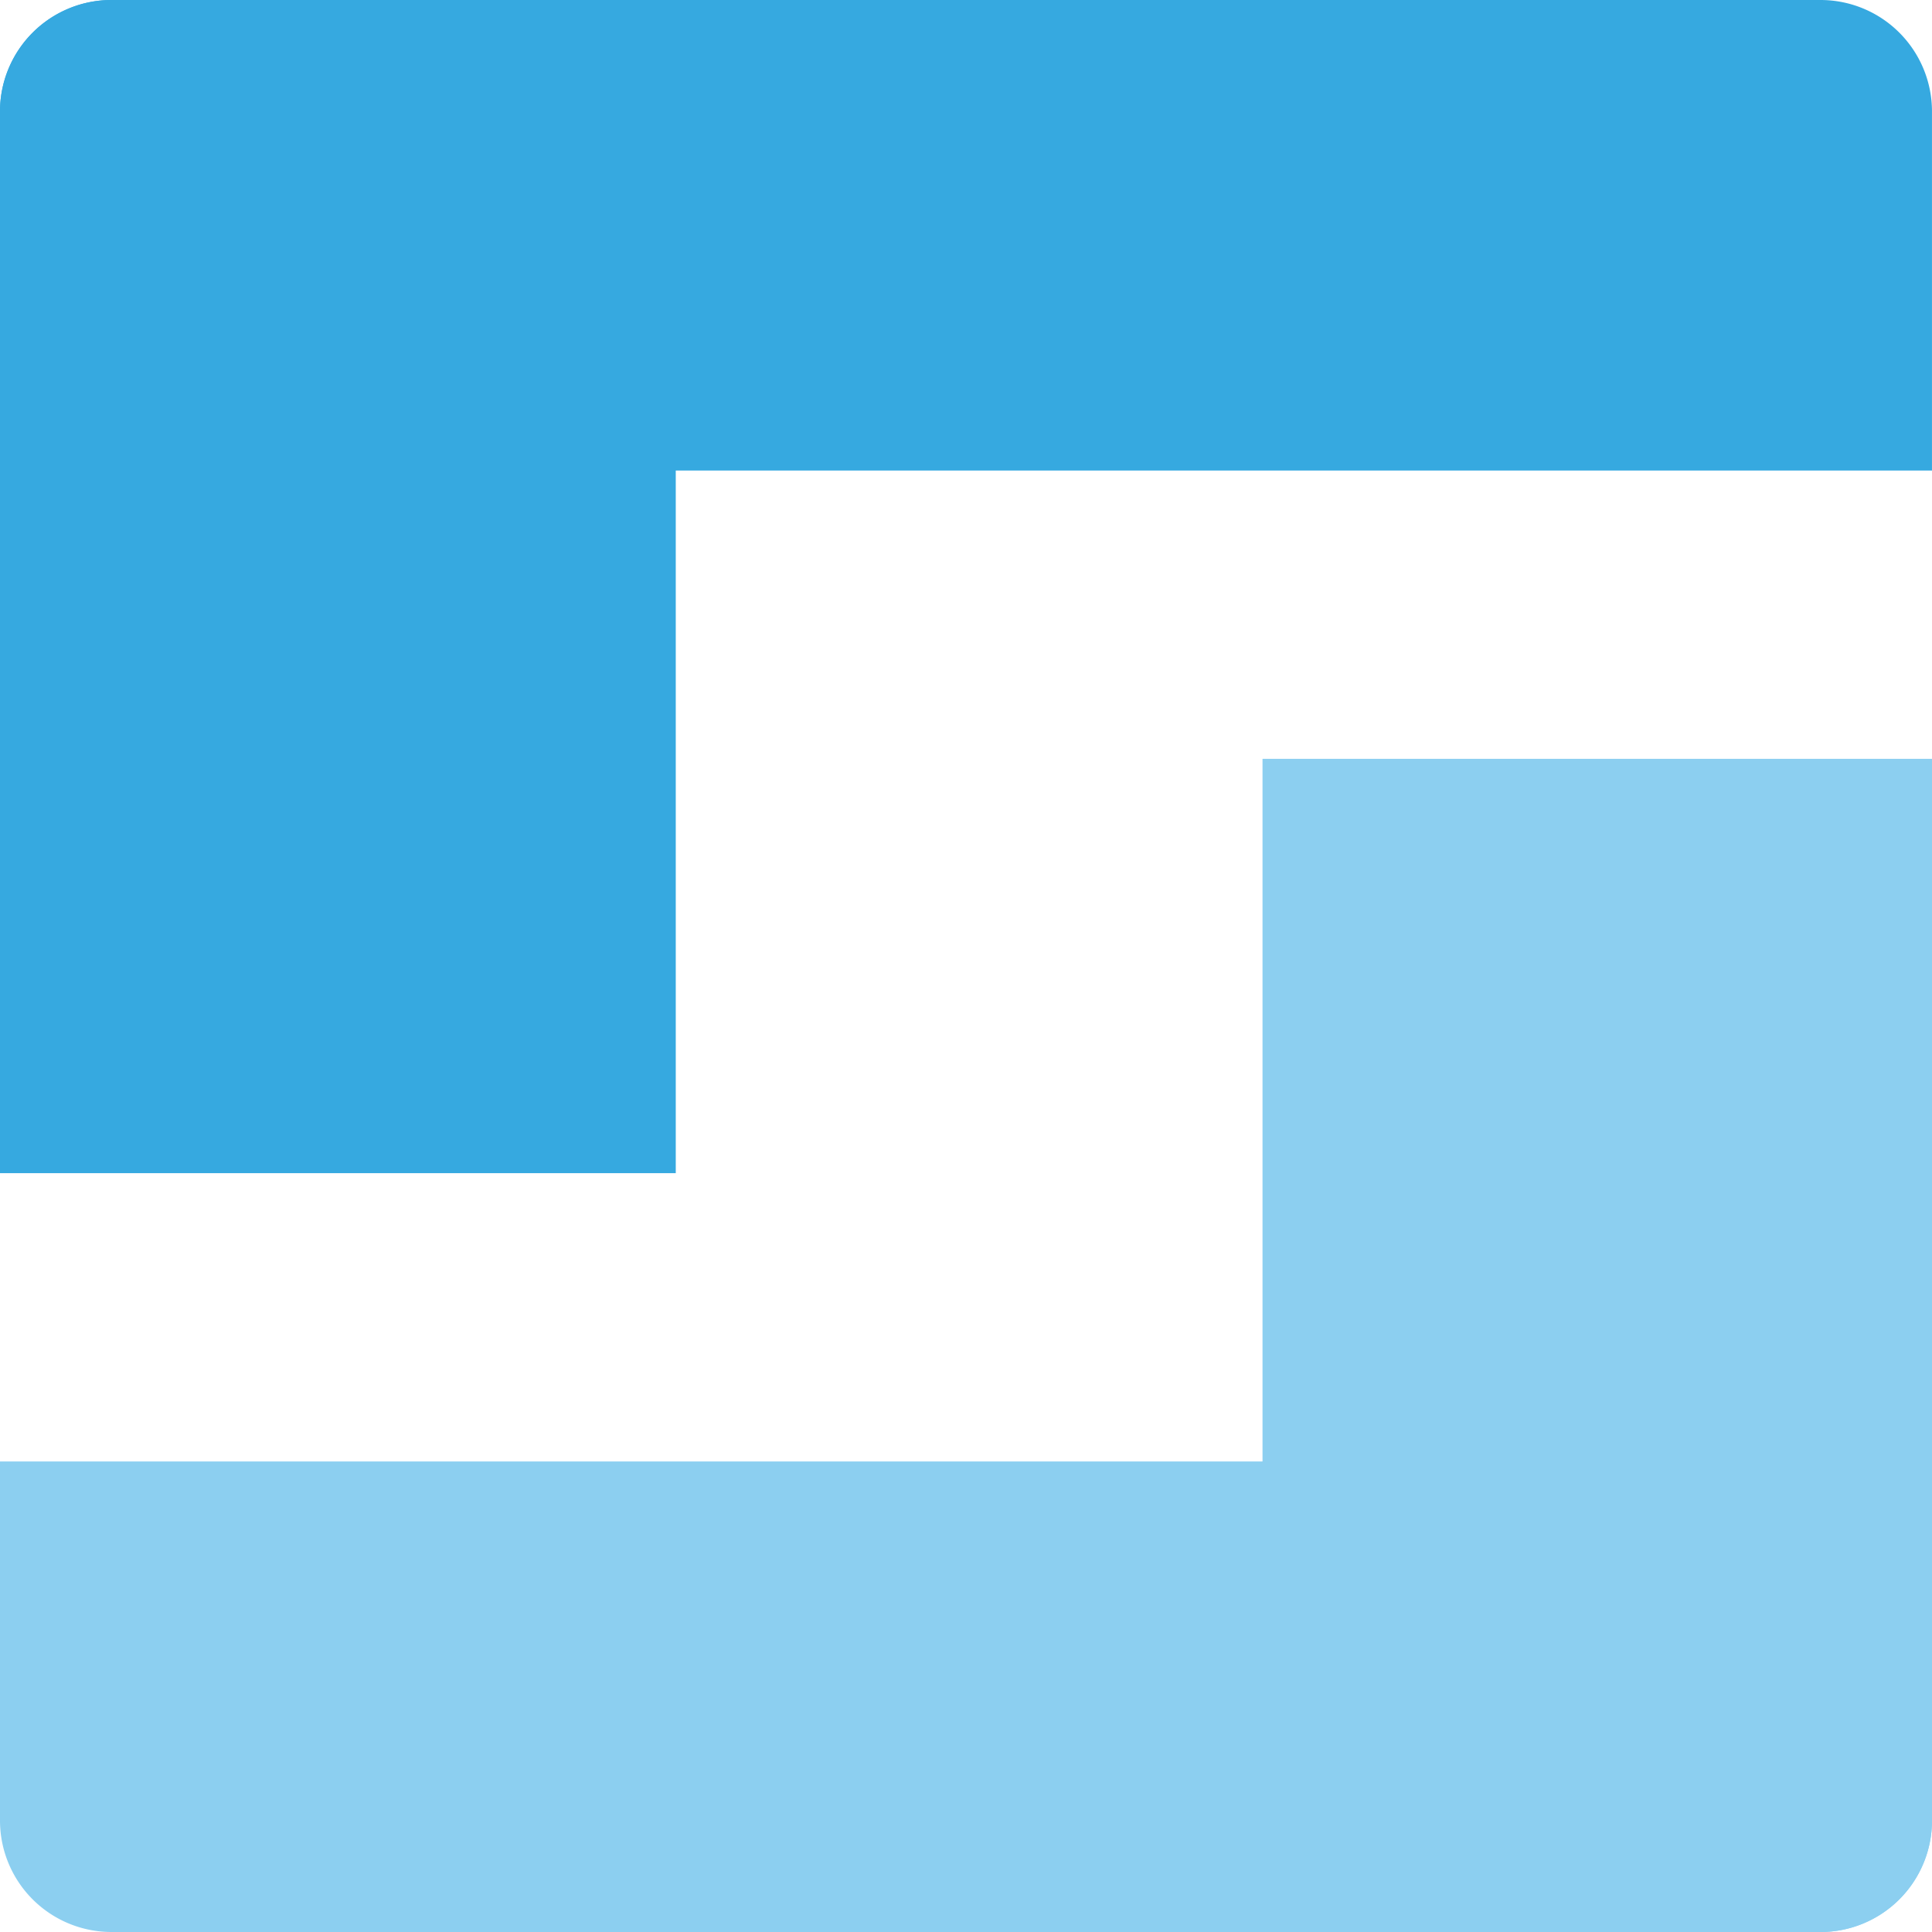 <svg xmlns="http://www.w3.org/2000/svg" width="520" height="520" viewBox="0 0 520 520"><g transform="translate(-2268.242 -544)"><g transform="translate(2268.242 544)"><path d="M0,0H315.751a0,0,0,0,1,0,0V181.881a0,0,0,0,1,0,0H30a30,30,0,0,1-30-30V0A0,0,0,0,1,0,0Z" transform="translate(181.881 0) rotate(90)" fill="#36a9e0"/><path d="M0,0H285.751a30,30,0,0,1,30,30V180.192a0,0,0,0,1,0,0H0a0,0,0,0,1,0,0V0A0,0,0,0,1,0,0Z" transform="translate(520 204.249) rotate(90)" fill="#8ccff0"/><path d="M0,0H489.994a30,30,0,0,1,30,30V96.638a30,30,0,0,1-30,30H30a30,30,0,0,1-30-30V0A0,0,0,0,1,0,0Z" transform="translate(0 393.362)" fill="#8ccff0"/><path d="M30,0H489.994a30,30,0,0,1,30,30v96.638a0,0,0,0,1,0,0H8a8,8,0,0,1-8-8V30A30,30,0,0,1,30,0Z" transform="translate(0 0)" fill="#36a9e0"/></g></g></svg>